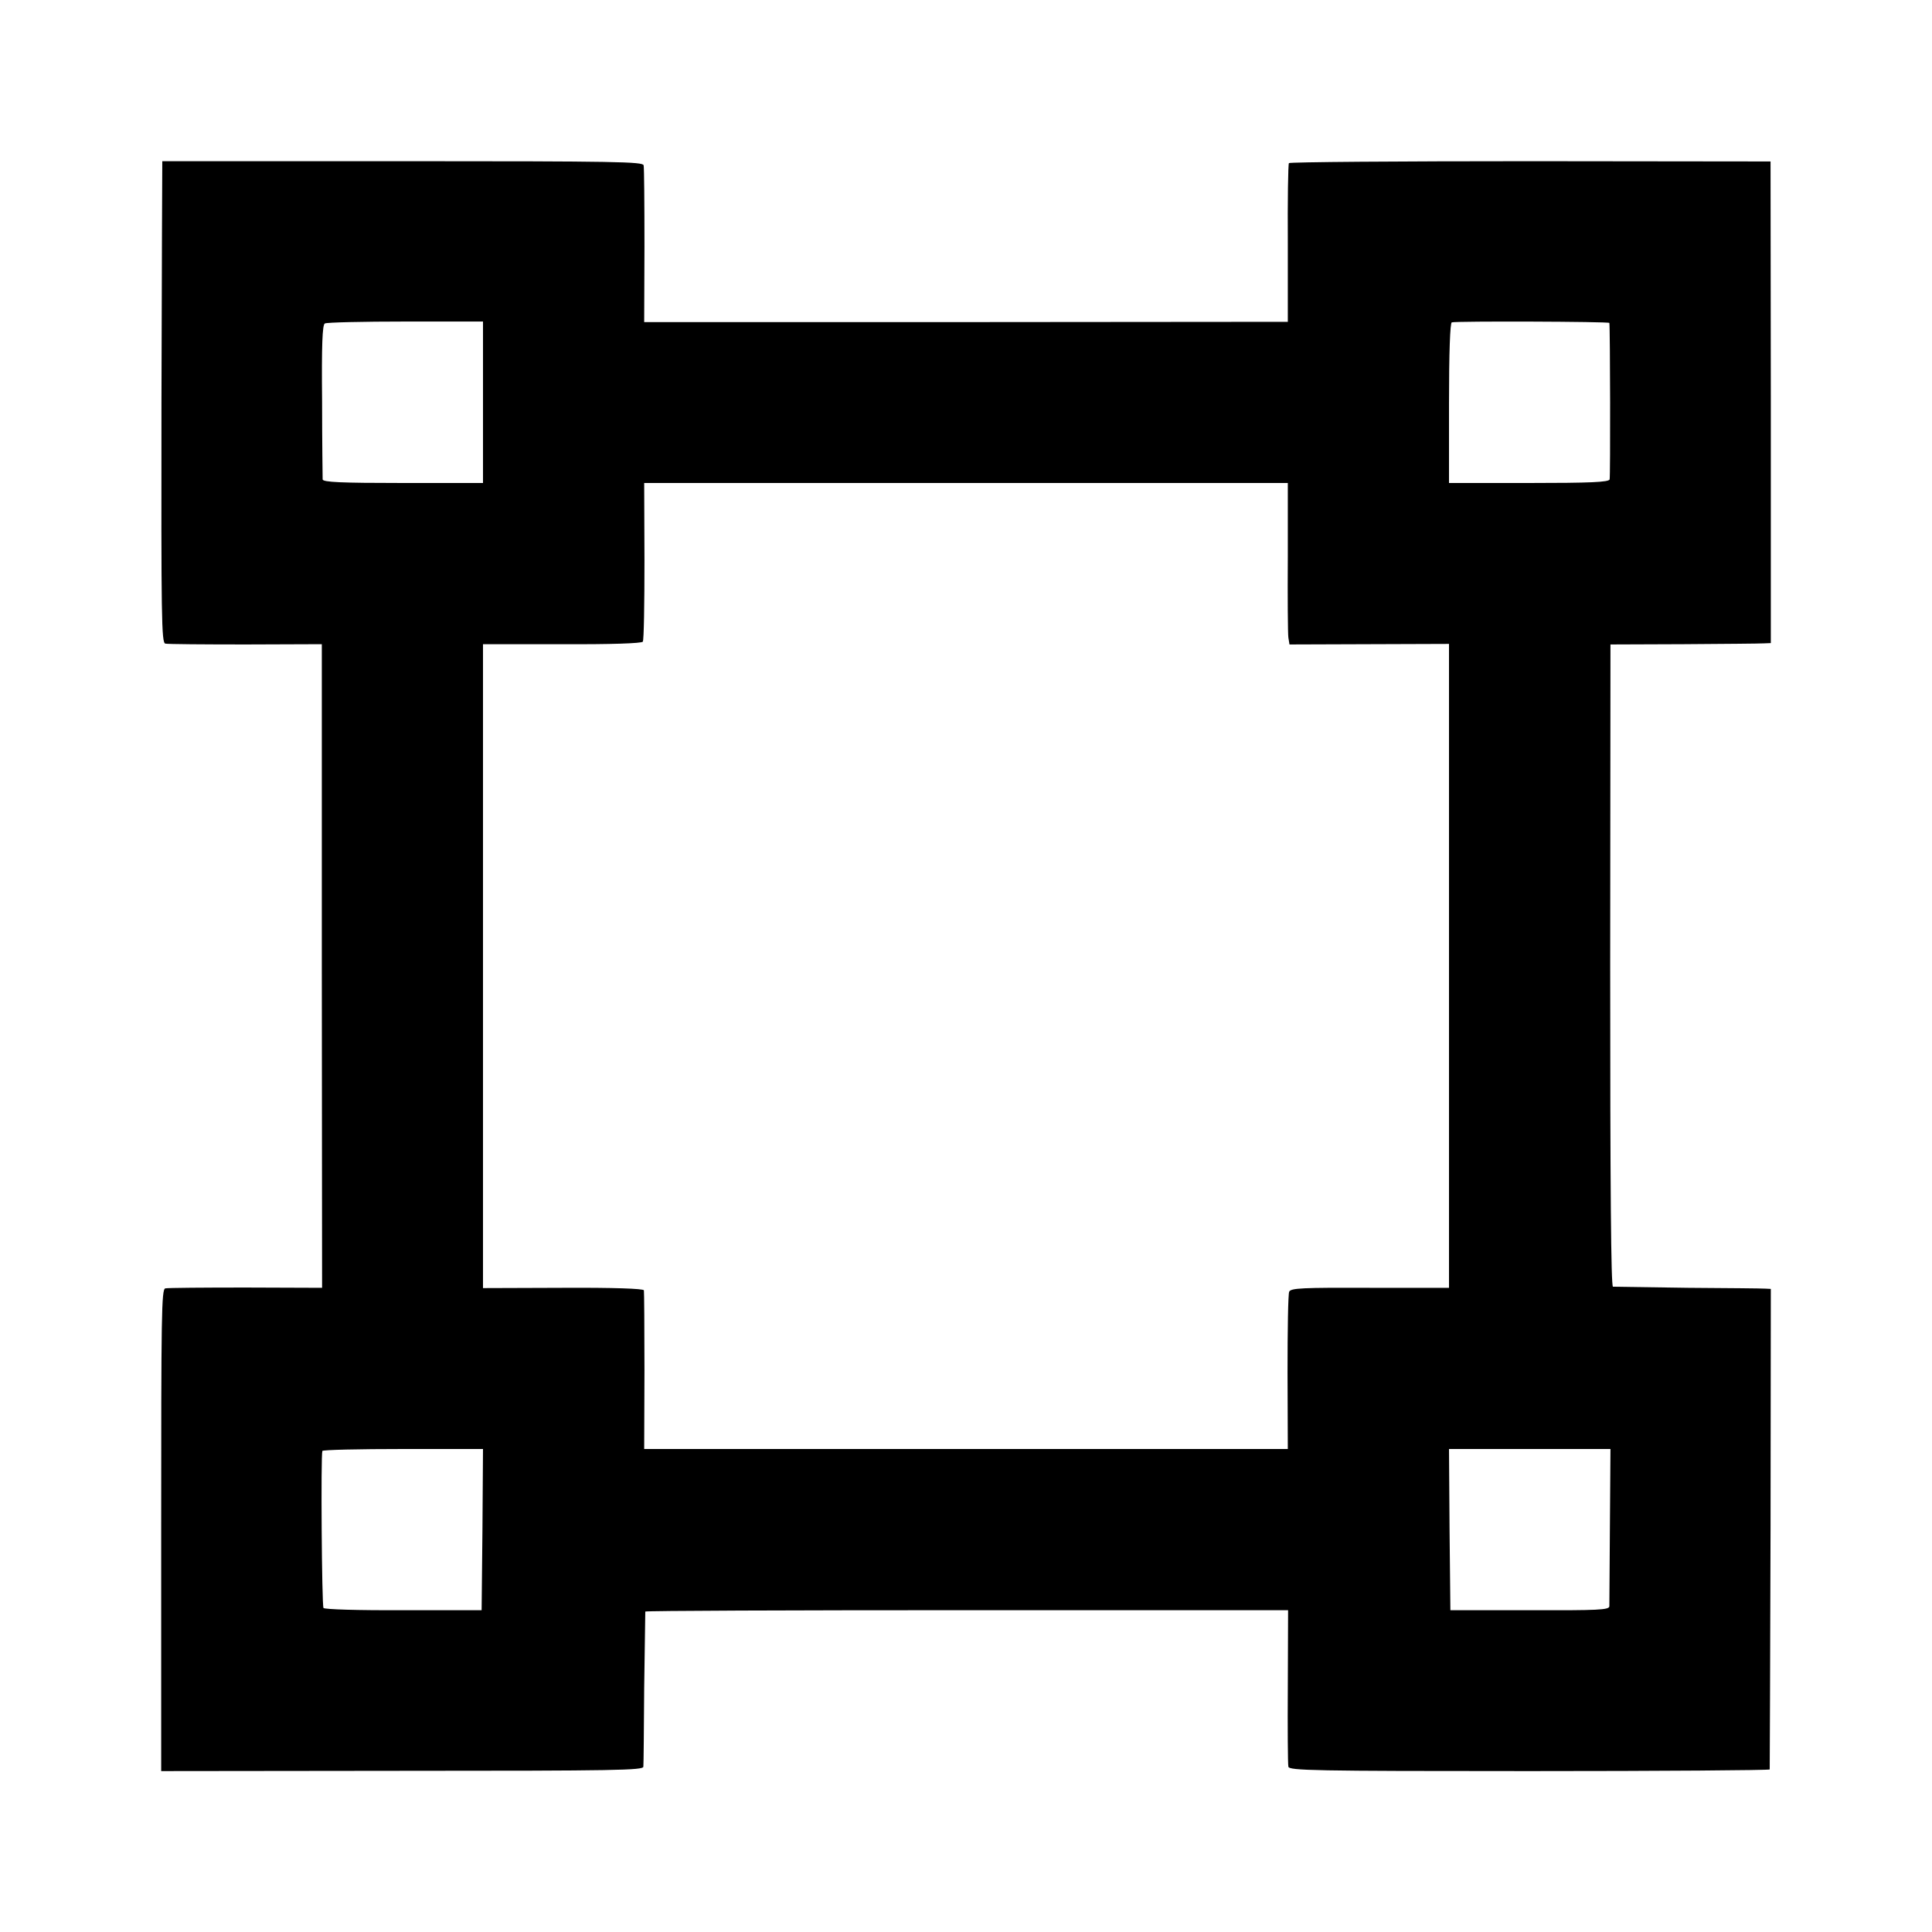 <svg version="1" xmlns="http://www.w3.org/2000/svg" width="933.333" height="933.333" viewBox="0 0 700 700"><path d="M58.8 58.4c0 .1-.2 39.3-.3 87.3-.1 78.2 0 87.2 1.4 87.5.9.2 14 .3 29.2.3l27.5-.1V350l.1 116.6-27.6-.1c-15.2 0-28.3.1-29.2.3-1.4.3-1.5 9.3-1.5 87.6v87.3l87.3-.1c78.2 0 87.3-.2 87.4-1.5.1-.9.2-13.8.3-28.6.2-14.9.4-27.3.4-27.6.1-.3 52.5-.5 116.5-.5h116.4l-.1 27.6c-.1 15.1 0 28.2.2 29.1.3 1.4 8.7 1.6 87.3 1.6 47.8 0 87-.3 87.1-.6 0-.3.2-39.6.3-87.4l.1-86.7-2-.1c-1.2-.1-13.8-.2-28.1-.3-14.3-.2-26.5-.4-27.1-.4-.7-.2-1-35.3-1-116.5l.1-116.2 26.5-.1c14.6-.1 27.7-.2 29.1-.3l2.5-.1v-87.3l-.1-87.2-87-.1c-47.8 0-87.2.3-87.5.7-.3.4-.5 13.5-.4 29.1v28.4l-116.6.1H233.4l.1-27.6c0-15.2-.1-28.3-.3-29.2-.3-1.3-9.4-1.5-87.3-1.5H58.8zM175 145.7V175h-29c-22.5 0-29-.3-29.1-1.3 0-.6-.2-13.5-.2-28.5-.2-20.1.1-27.6 1-28 .6-.4 13.8-.7 29.2-.7H175v29.2zM583.1 117c.3 1.7.4 55.7.1 56.7-.3 1-7.1 1.3-29.3 1.3H525v-28.9c0-18.4.4-29.1 1-29.3 1.6-.5 57-.3 57.1.2zm-116.5 84.7c-.1 14.8 0 27.9.2 29.3l.4 2.5 28.9-.1 28.9-.1v233.3h-28.6c-24.5-.1-28.7.1-29.3 1.4-.4.8-.6 14-.6 29.2l.1 27.8H233.4l.1-28.3c0-15.5-.1-28.7-.2-29.2-.2-.6-10.8-1-29.3-.9l-29 .1V233.4h28.6c18 .1 28.8-.3 29.3-.9.4-.6.6-13.7.6-29.3l-.1-28.2h233.2v26.7zM174.8 554.2l-.3 29.2h-28.3c-16.8.1-28.6-.3-29-.8-.6-1-1-55.5-.4-56.9.2-.4 13.3-.7 29.3-.7H175l-.2 29.2zm408.5-1.5c-.1 15.3-.2 28.5-.2 29.3-.1 1.3-4 1.5-28.8 1.4h-28.8l-.3-29.2-.2-29.2h58.5l-.2 27.7z"/></svg>